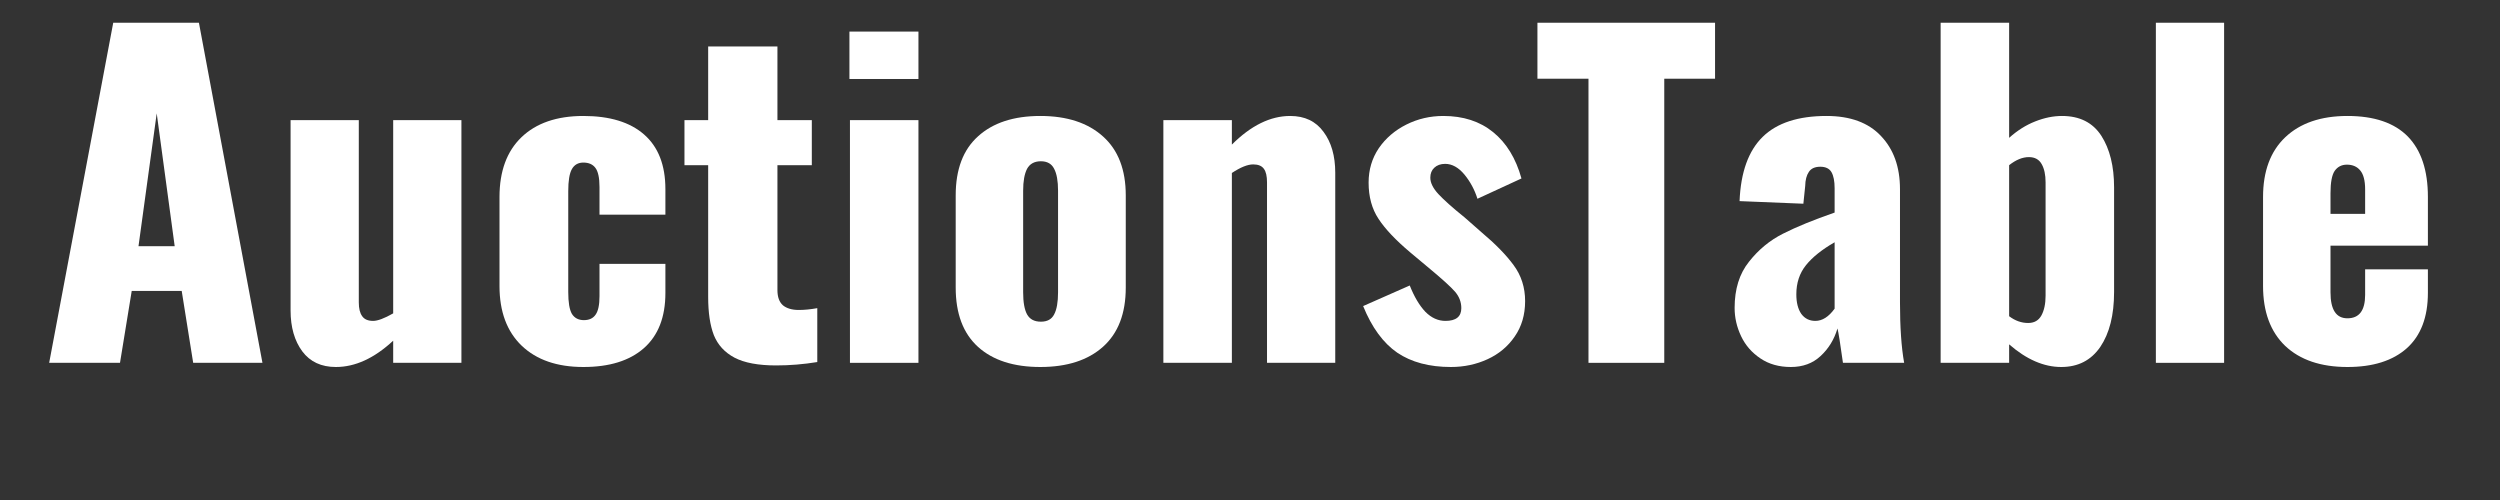 <svg xmlns="http://www.w3.org/2000/svg" xmlns:xlink="http://www.w3.org/1999/xlink" width="200" zoomAndPan="magnify" viewBox="0 0 150 30" height="40" preserveAspectRatio="xMidYMid meet" version="1.0"><rect x="0" y="0" width="150" height="30" fill="#333333" stroke="none"/><defs><g/><clipPath id="160c683d6b"><path d="M 2.418 1 L 16 1 L 16 22 L 2.418 22 Z M 2.418 1 " clip-rule="nonzero"/></clipPath></defs><g clip-path="url(#160c683d6b)"><g fill="#ffffff" fill-opacity="1"><g transform="translate(2.419, 21.77)"><g><path d="M 4.375 -20.406 L 9.516 -20.406 L 13.328 0 L 9.172 0 L 8.484 -4.312 L 5.484 -4.312 L 4.781 0 L 0.531 0 Z M 8.062 -7 L 6.984 -14.969 L 5.891 -7 Z M 8.062 -7 "/></g></g></g></g><g fill="#ffffff" fill-opacity="1"><g transform="translate(16.294, 21.77)"><g><path d="M 3.859 0.25 C 2.984 0.25 2.312 -0.062 1.844 -0.688 C 1.375 -1.32 1.141 -2.141 1.141 -3.141 L 1.141 -14.562 L 5.234 -14.562 L 5.234 -3.625 C 5.234 -3.258 5.301 -2.984 5.438 -2.797 C 5.57 -2.609 5.789 -2.516 6.094 -2.516 C 6.363 -2.516 6.766 -2.664 7.297 -2.969 L 7.297 -14.562 L 11.391 -14.562 L 11.391 0 L 7.297 0 L 7.297 -1.328 C 6.16 -0.273 5.016 0.25 3.859 0.25 Z M 3.859 0.25 "/></g></g></g><g fill="#ffffff" fill-opacity="1"><g transform="translate(28.986, 21.77)"><g><path d="M 6.016 0.25 C 4.441 0.25 3.207 -0.176 2.312 -1.031 C 1.426 -1.883 0.984 -3.078 0.984 -4.609 L 0.984 -9.953 C 0.984 -11.492 1.422 -12.688 2.297 -13.531 C 3.18 -14.383 4.422 -14.812 6.016 -14.812 C 7.598 -14.812 8.812 -14.441 9.656 -13.703 C 10.508 -12.961 10.938 -11.867 10.938 -10.422 L 10.938 -8.891 L 6.984 -8.891 L 6.984 -10.547 C 6.984 -11.109 6.898 -11.492 6.734 -11.703 C 6.578 -11.91 6.336 -12.016 6.016 -12.016 C 5.703 -12.016 5.473 -11.883 5.328 -11.625 C 5.18 -11.363 5.109 -10.922 5.109 -10.297 L 5.109 -4.25 C 5.109 -3.633 5.18 -3.195 5.328 -2.938 C 5.484 -2.688 5.723 -2.562 6.047 -2.562 C 6.367 -2.562 6.602 -2.672 6.75 -2.891 C 6.906 -3.109 6.984 -3.477 6.984 -4 L 6.984 -5.938 L 10.938 -5.938 L 10.938 -4.188 C 10.938 -2.738 10.504 -1.633 9.641 -0.875 C 8.785 -0.125 7.578 0.25 6.016 0.25 Z M 6.016 0.25 "/></g></g></g><g fill="#ffffff" fill-opacity="1"><g transform="translate(40.771, 21.77)"><g><path d="M 5.797 0.156 C 4.723 0.156 3.891 0 3.297 -0.312 C 2.711 -0.625 2.301 -1.07 2.062 -1.656 C 1.832 -2.25 1.719 -3.016 1.719 -3.953 L 1.719 -11.859 L 0.297 -11.859 L 0.297 -14.562 L 1.719 -14.562 L 1.719 -18.984 L 5.875 -18.984 L 5.875 -14.562 L 7.938 -14.562 L 7.938 -11.859 L 5.875 -11.859 L 5.875 -4.359 C 5.875 -3.953 5.984 -3.648 6.203 -3.453 C 6.43 -3.266 6.75 -3.172 7.156 -3.172 C 7.488 -3.172 7.859 -3.207 8.266 -3.281 L 8.266 -0.047 C 7.453 0.086 6.629 0.156 5.797 0.156 Z M 5.797 0.156 "/></g></g></g><g fill="#ffffff" fill-opacity="1"><g transform="translate(49.685, 21.77)"><g><path d="M 1.281 -19.875 L 5.422 -19.875 L 5.422 -17.031 L 1.281 -17.031 Z M 1.312 -14.562 L 5.422 -14.562 L 5.422 0 L 1.312 0 Z M 1.312 -14.562 "/></g></g></g><g fill="#ffffff" fill-opacity="1"><g transform="translate(56.358, 21.77)"><g><path d="M 6.062 0.25 C 4.469 0.25 3.223 -0.148 2.328 -0.953 C 1.43 -1.766 0.984 -2.953 0.984 -4.516 L 0.984 -10.047 C 0.984 -11.609 1.43 -12.789 2.328 -13.594 C 3.223 -14.406 4.469 -14.812 6.062 -14.812 C 7.664 -14.812 8.922 -14.398 9.828 -13.578 C 10.734 -12.766 11.188 -11.586 11.188 -10.047 L 11.188 -4.516 C 11.188 -2.961 10.734 -1.781 9.828 -0.969 C 8.922 -0.156 7.664 0.25 6.062 0.25 Z M 6.094 -2.469 C 6.477 -2.469 6.742 -2.613 6.891 -2.906 C 7.047 -3.195 7.125 -3.641 7.125 -4.234 L 7.125 -10.328 C 7.125 -10.91 7.047 -11.348 6.891 -11.641 C 6.742 -11.941 6.477 -12.094 6.094 -12.094 C 5.707 -12.094 5.43 -11.941 5.266 -11.641 C 5.109 -11.336 5.031 -10.898 5.031 -10.328 L 5.031 -4.234 C 5.031 -3.641 5.109 -3.195 5.266 -2.906 C 5.43 -2.613 5.707 -2.469 6.094 -2.469 Z M 6.094 -2.469 "/></g></g></g><g fill="#ffffff" fill-opacity="1"><g transform="translate(68.521, 21.77)"><g><path d="M 1.281 -14.562 L 5.391 -14.562 L 5.391 -13.094 C 6.535 -14.238 7.703 -14.812 8.891 -14.812 C 9.766 -14.812 10.43 -14.492 10.891 -13.859 C 11.359 -13.234 11.594 -12.414 11.594 -11.406 L 11.594 0 L 7.5 0 L 7.5 -10.828 C 7.5 -11.203 7.438 -11.473 7.312 -11.641 C 7.188 -11.816 6.973 -11.906 6.672 -11.906 C 6.336 -11.906 5.91 -11.734 5.391 -11.391 L 5.391 0 L 1.281 0 Z M 1.281 -14.562 "/></g></g></g><g fill="#ffffff" fill-opacity="1"><g transform="translate(81.288, 21.77)"><g><path d="M 5.766 0.25 C 4.473 0.25 3.398 -0.035 2.547 -0.609 C 1.703 -1.191 1.02 -2.125 0.5 -3.406 L 3.297 -4.641 C 3.566 -3.961 3.879 -3.438 4.234 -3.062 C 4.598 -2.695 5 -2.516 5.438 -2.516 C 6.07 -2.516 6.391 -2.77 6.391 -3.281 C 6.391 -3.645 6.266 -3.973 6.016 -4.266 C 5.766 -4.555 5.219 -5.051 4.375 -5.75 L 3.328 -6.625 C 2.453 -7.363 1.816 -8.035 1.422 -8.641 C 1.023 -9.242 0.828 -9.969 0.828 -10.812 C 0.828 -11.582 1.031 -12.27 1.438 -12.875 C 1.852 -13.477 2.406 -13.953 3.094 -14.297 C 3.781 -14.641 4.52 -14.812 5.312 -14.812 C 6.508 -14.812 7.504 -14.488 8.297 -13.844 C 9.098 -13.195 9.664 -12.27 10 -11.062 L 7.359 -9.844 C 7.191 -10.383 6.93 -10.867 6.578 -11.297 C 6.223 -11.723 5.836 -11.938 5.422 -11.938 C 5.148 -11.938 4.93 -11.859 4.766 -11.703 C 4.609 -11.555 4.531 -11.359 4.531 -11.109 C 4.531 -10.805 4.691 -10.477 5.016 -10.125 C 5.348 -9.77 5.867 -9.305 6.578 -8.734 L 7.609 -7.828 C 8.441 -7.129 9.082 -6.473 9.531 -5.859 C 9.988 -5.242 10.219 -4.523 10.219 -3.703 C 10.219 -2.879 10.008 -2.172 9.594 -1.578 C 9.188 -0.984 8.645 -0.531 7.969 -0.219 C 7.289 0.094 6.555 0.25 5.766 0.25 Z M 5.766 0.25 "/></g></g></g><g fill="#ffffff" fill-opacity="1"><g transform="translate(91.965, 21.77)"><g><path d="M 3.344 -17.047 L 0.281 -17.047 L 0.281 -20.406 L 10.938 -20.406 L 10.938 -17.047 L 7.891 -17.047 L 7.891 0 L 3.344 0 Z M 3.344 -17.047 "/></g></g></g><g fill="#ffffff" fill-opacity="1"><g transform="translate(103.171, 21.77)"><g><path d="M 4.281 0.25 C 3.57 0.25 2.961 0.078 2.453 -0.266 C 1.941 -0.609 1.555 -1.051 1.297 -1.594 C 1.035 -2.145 0.906 -2.711 0.906 -3.297 C 0.906 -4.422 1.191 -5.344 1.766 -6.062 C 2.336 -6.789 3.02 -7.352 3.812 -7.75 C 4.613 -8.156 5.645 -8.578 6.906 -9.016 L 6.906 -10.484 C 6.906 -10.898 6.844 -11.219 6.719 -11.438 C 6.594 -11.656 6.367 -11.766 6.047 -11.766 C 5.723 -11.766 5.492 -11.66 5.359 -11.453 C 5.223 -11.254 5.148 -10.973 5.141 -10.609 L 5.031 -9.547 L 1.203 -9.703 C 1.273 -11.441 1.738 -12.727 2.594 -13.562 C 3.445 -14.395 4.723 -14.812 6.422 -14.812 C 7.848 -14.812 8.938 -14.41 9.688 -13.609 C 10.445 -12.816 10.828 -11.754 10.828 -10.422 L 10.828 -3.625 C 10.828 -2.145 10.91 -0.938 11.078 0 L 7.406 0 C 7.25 -1.125 7.141 -1.812 7.078 -2.062 C 6.879 -1.395 6.539 -0.844 6.062 -0.406 C 5.594 0.031 5 0.25 4.281 0.25 Z M 5.75 -2.516 C 6.164 -2.516 6.551 -2.758 6.906 -3.25 L 6.906 -7.234 C 6.145 -6.797 5.57 -6.336 5.188 -5.859 C 4.801 -5.379 4.609 -4.797 4.609 -4.109 C 4.609 -3.617 4.707 -3.227 4.906 -2.938 C 5.113 -2.656 5.395 -2.516 5.75 -2.516 Z M 5.75 -2.516 "/></g></g></g><g fill="#ffffff" fill-opacity="1"><g transform="translate(115.157, 21.77)"><g><path d="M 8.516 0.25 C 7.473 0.25 6.43 -0.203 5.391 -1.109 L 5.391 0 L 1.281 0 L 1.281 -20.406 L 5.391 -20.406 L 5.391 -13.5 C 5.879 -13.938 6.398 -14.266 6.953 -14.484 C 7.504 -14.703 8.039 -14.812 8.562 -14.812 C 9.625 -14.812 10.41 -14.414 10.922 -13.625 C 11.43 -12.832 11.688 -11.801 11.688 -10.531 L 11.688 -4.25 C 11.688 -2.863 11.41 -1.766 10.859 -0.953 C 10.305 -0.148 9.523 0.25 8.516 0.25 Z M 6.531 -2.391 C 6.895 -2.391 7.16 -2.539 7.328 -2.844 C 7.492 -3.145 7.578 -3.539 7.578 -4.031 L 7.578 -10.828 C 7.578 -11.285 7.5 -11.648 7.344 -11.922 C 7.188 -12.203 6.93 -12.344 6.578 -12.344 C 6.191 -12.344 5.797 -12.18 5.391 -11.859 L 5.391 -2.797 C 5.754 -2.523 6.133 -2.391 6.531 -2.391 Z M 6.531 -2.391 "/></g></g></g><g fill="#ffffff" fill-opacity="1"><g transform="translate(127.899, 21.77)"><g><path d="M 1.453 -20.406 L 5.547 -20.406 L 5.547 0 L 1.453 0 Z M 1.453 -20.406 "/></g></g></g><g fill="#ffffff" fill-opacity="1"><g transform="translate(134.799, 21.77)"><g><path d="M 6.047 0.25 C 4.453 0.25 3.207 -0.172 2.312 -1.016 C 1.426 -1.867 0.984 -3.066 0.984 -4.609 L 0.984 -9.953 C 0.984 -11.492 1.426 -12.688 2.312 -13.531 C 3.207 -14.383 4.453 -14.812 6.047 -14.812 C 7.66 -14.812 8.867 -14.398 9.672 -13.578 C 10.473 -12.754 10.875 -11.547 10.875 -9.953 L 10.875 -7.031 L 5.031 -7.031 L 5.031 -4.234 C 5.031 -3.191 5.367 -2.672 6.047 -2.672 C 6.754 -2.672 7.109 -3.141 7.109 -4.078 L 7.109 -5.609 L 10.875 -5.609 L 10.875 -4.203 C 10.875 -2.742 10.453 -1.633 9.609 -0.875 C 8.766 -0.125 7.578 0.25 6.047 0.25 Z M 7.109 -8.938 L 7.109 -10.406 C 7.109 -10.938 7.008 -11.316 6.812 -11.547 C 6.625 -11.773 6.359 -11.891 6.016 -11.891 C 5.703 -11.891 5.457 -11.766 5.281 -11.516 C 5.113 -11.266 5.031 -10.816 5.031 -10.172 L 5.031 -8.938 Z M 7.109 -8.938 "/></g></g></g></svg>